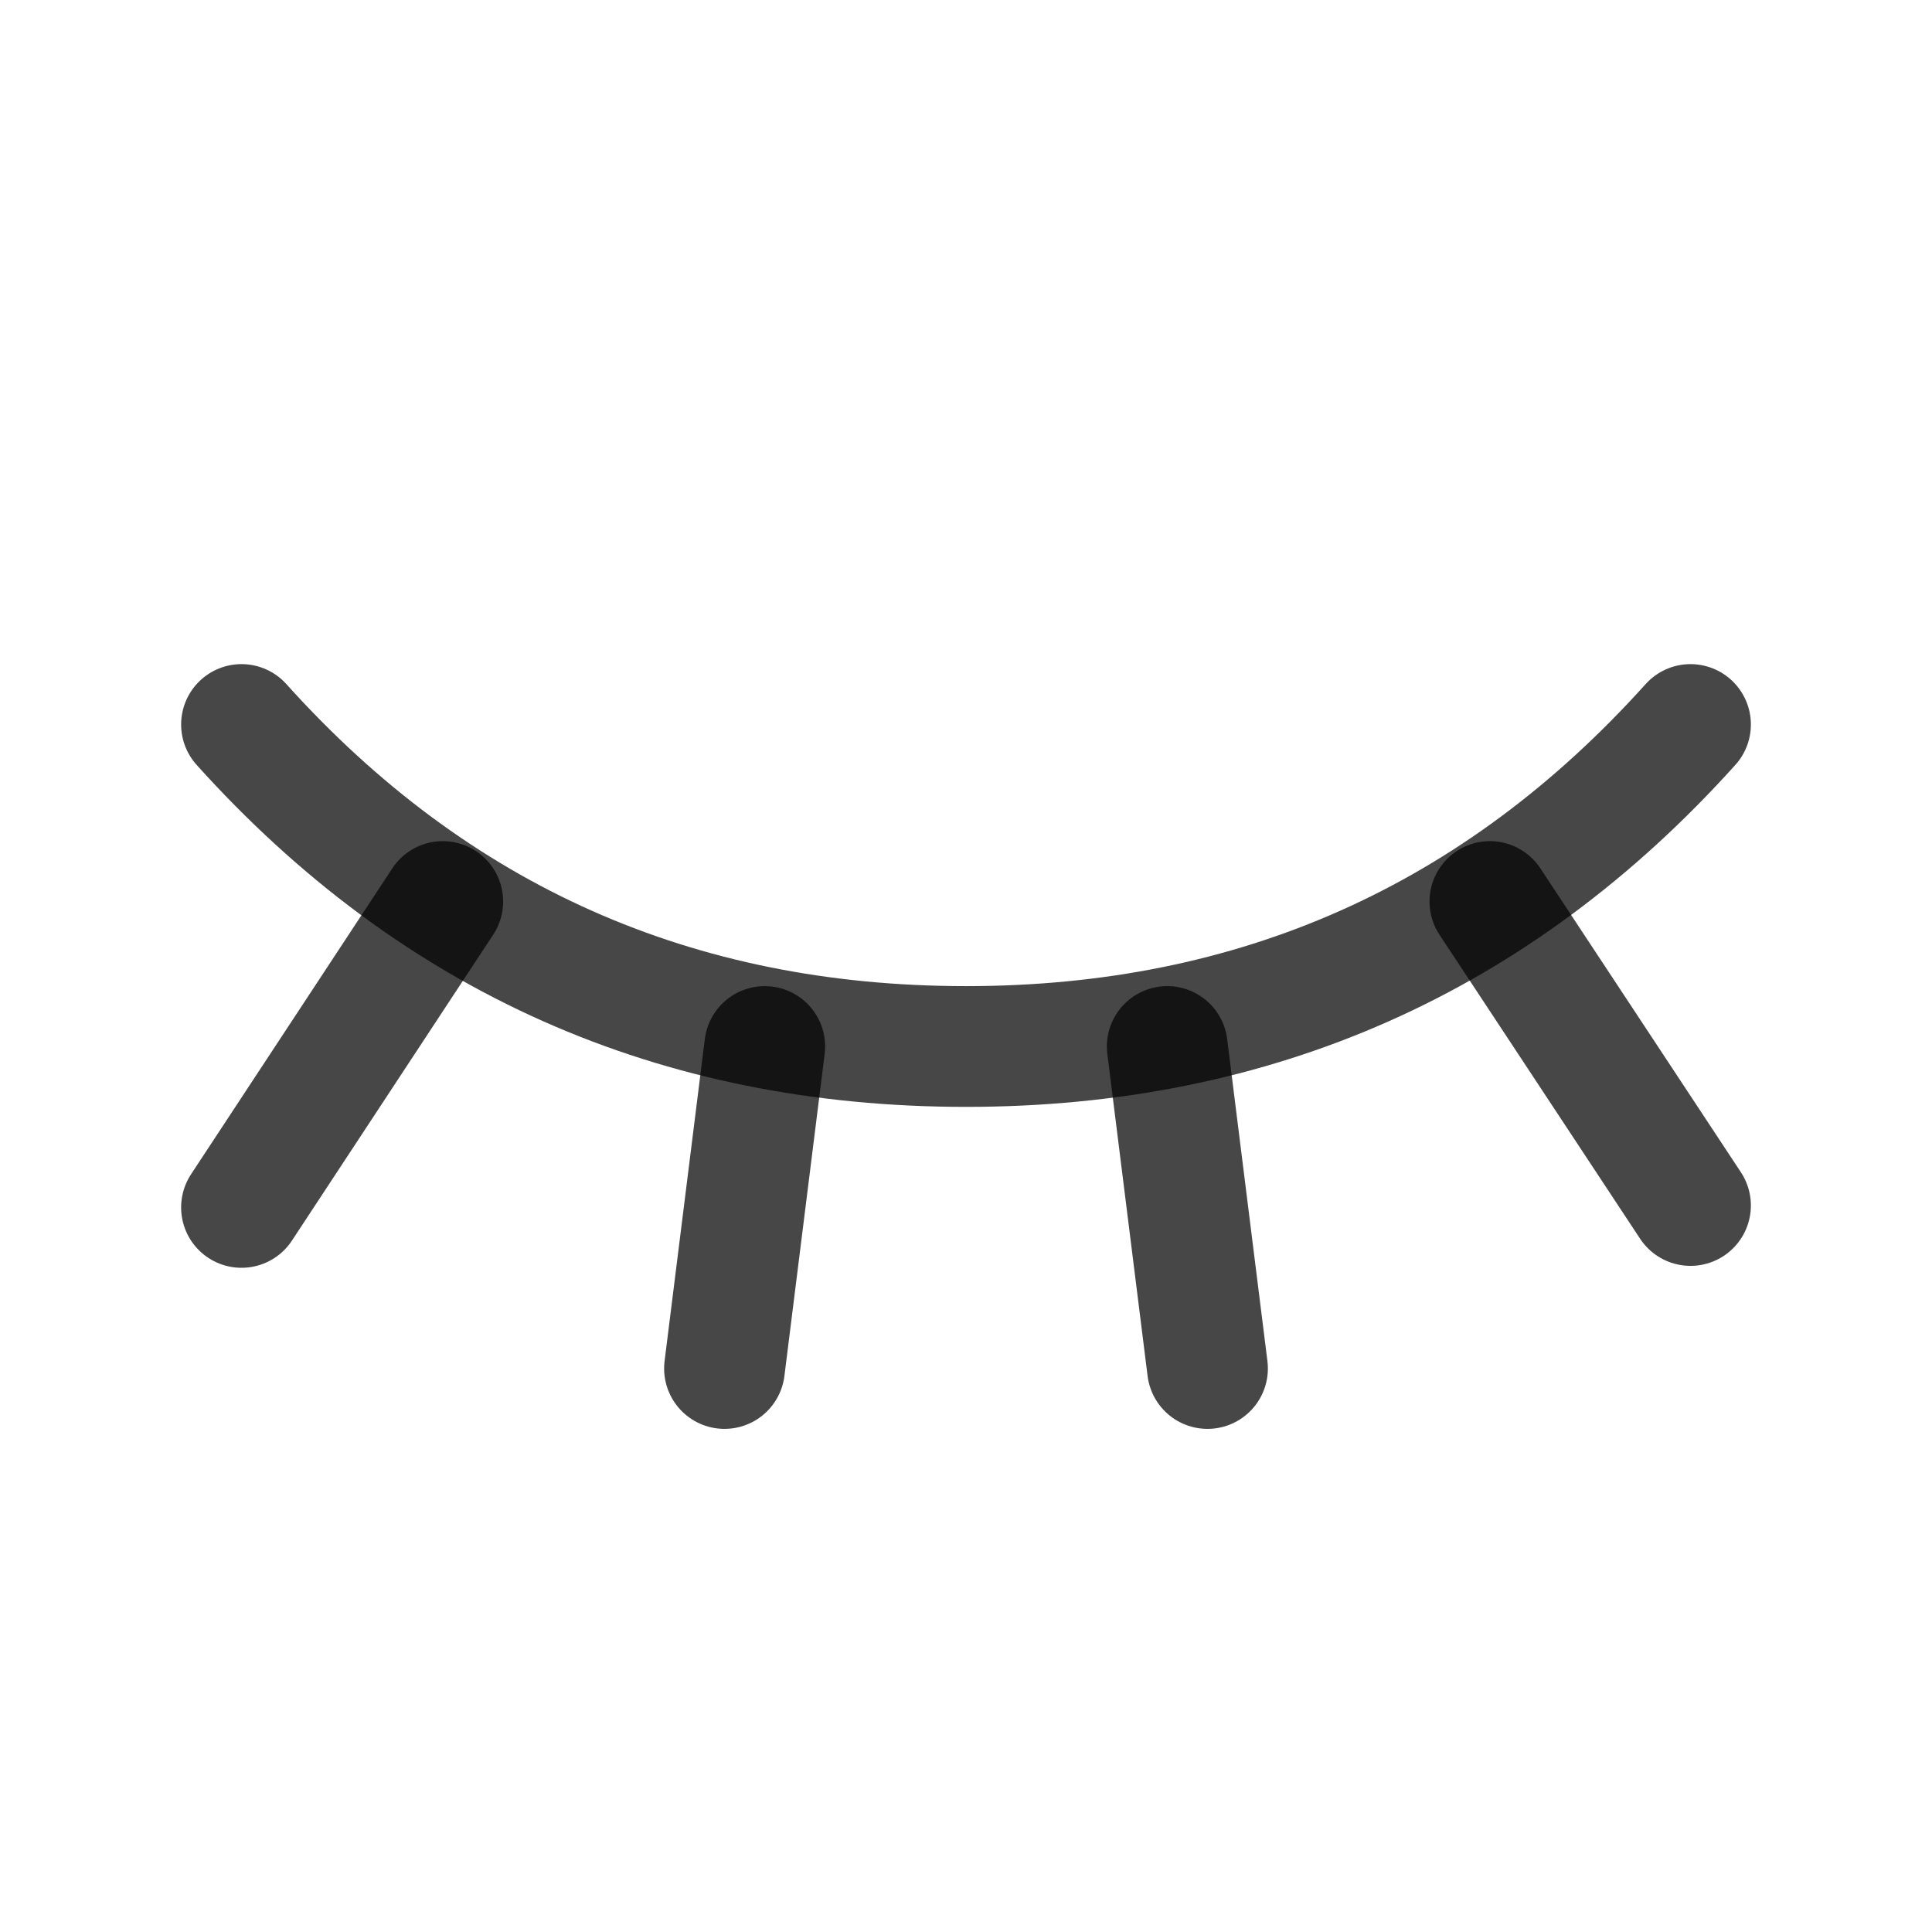 <svg width="24" height="24" viewBox="0 0 24 24" fill="none" xmlns="http://www.w3.org/2000/svg">
<g id="Non-categorized" clip-path="url(#clip0_365_821)">
<path id="Vector" d="M21 9C18.6 11.667 15.6 13 12 13C8.4 13 5.4 11.667 3 9" stroke="black" stroke-opacity="0.72" stroke-width="1.5" stroke-linecap="round" stroke-linejoin="round"/>
<path id="Vector_2" d="M3 14.999L5.5 11.199" stroke="black" stroke-opacity="0.72" stroke-width="1.5" stroke-linecap="round" stroke-linejoin="round"/>
<path id="Vector_3" d="M21 14.975L18.508 11.199" stroke="black" stroke-opacity="0.72" stroke-width="1.5" stroke-linecap="round" stroke-linejoin="round"/>
<path id="Vector_4" d="M9 17L9.5 13" stroke="black" stroke-opacity="0.72" stroke-width="1.5" stroke-linecap="round" stroke-linejoin="round"/>
<path id="Vector_5" d="M15 17L14.5 13" stroke="black" stroke-opacity="0.72" stroke-width="1.5" stroke-linecap="round" stroke-linejoin="round"/>
</g>
<defs>
<clipPath id="clip0_365_821">
<rect width="24" height="24" fill="white"/>
</clipPath>
</defs>
</svg>
